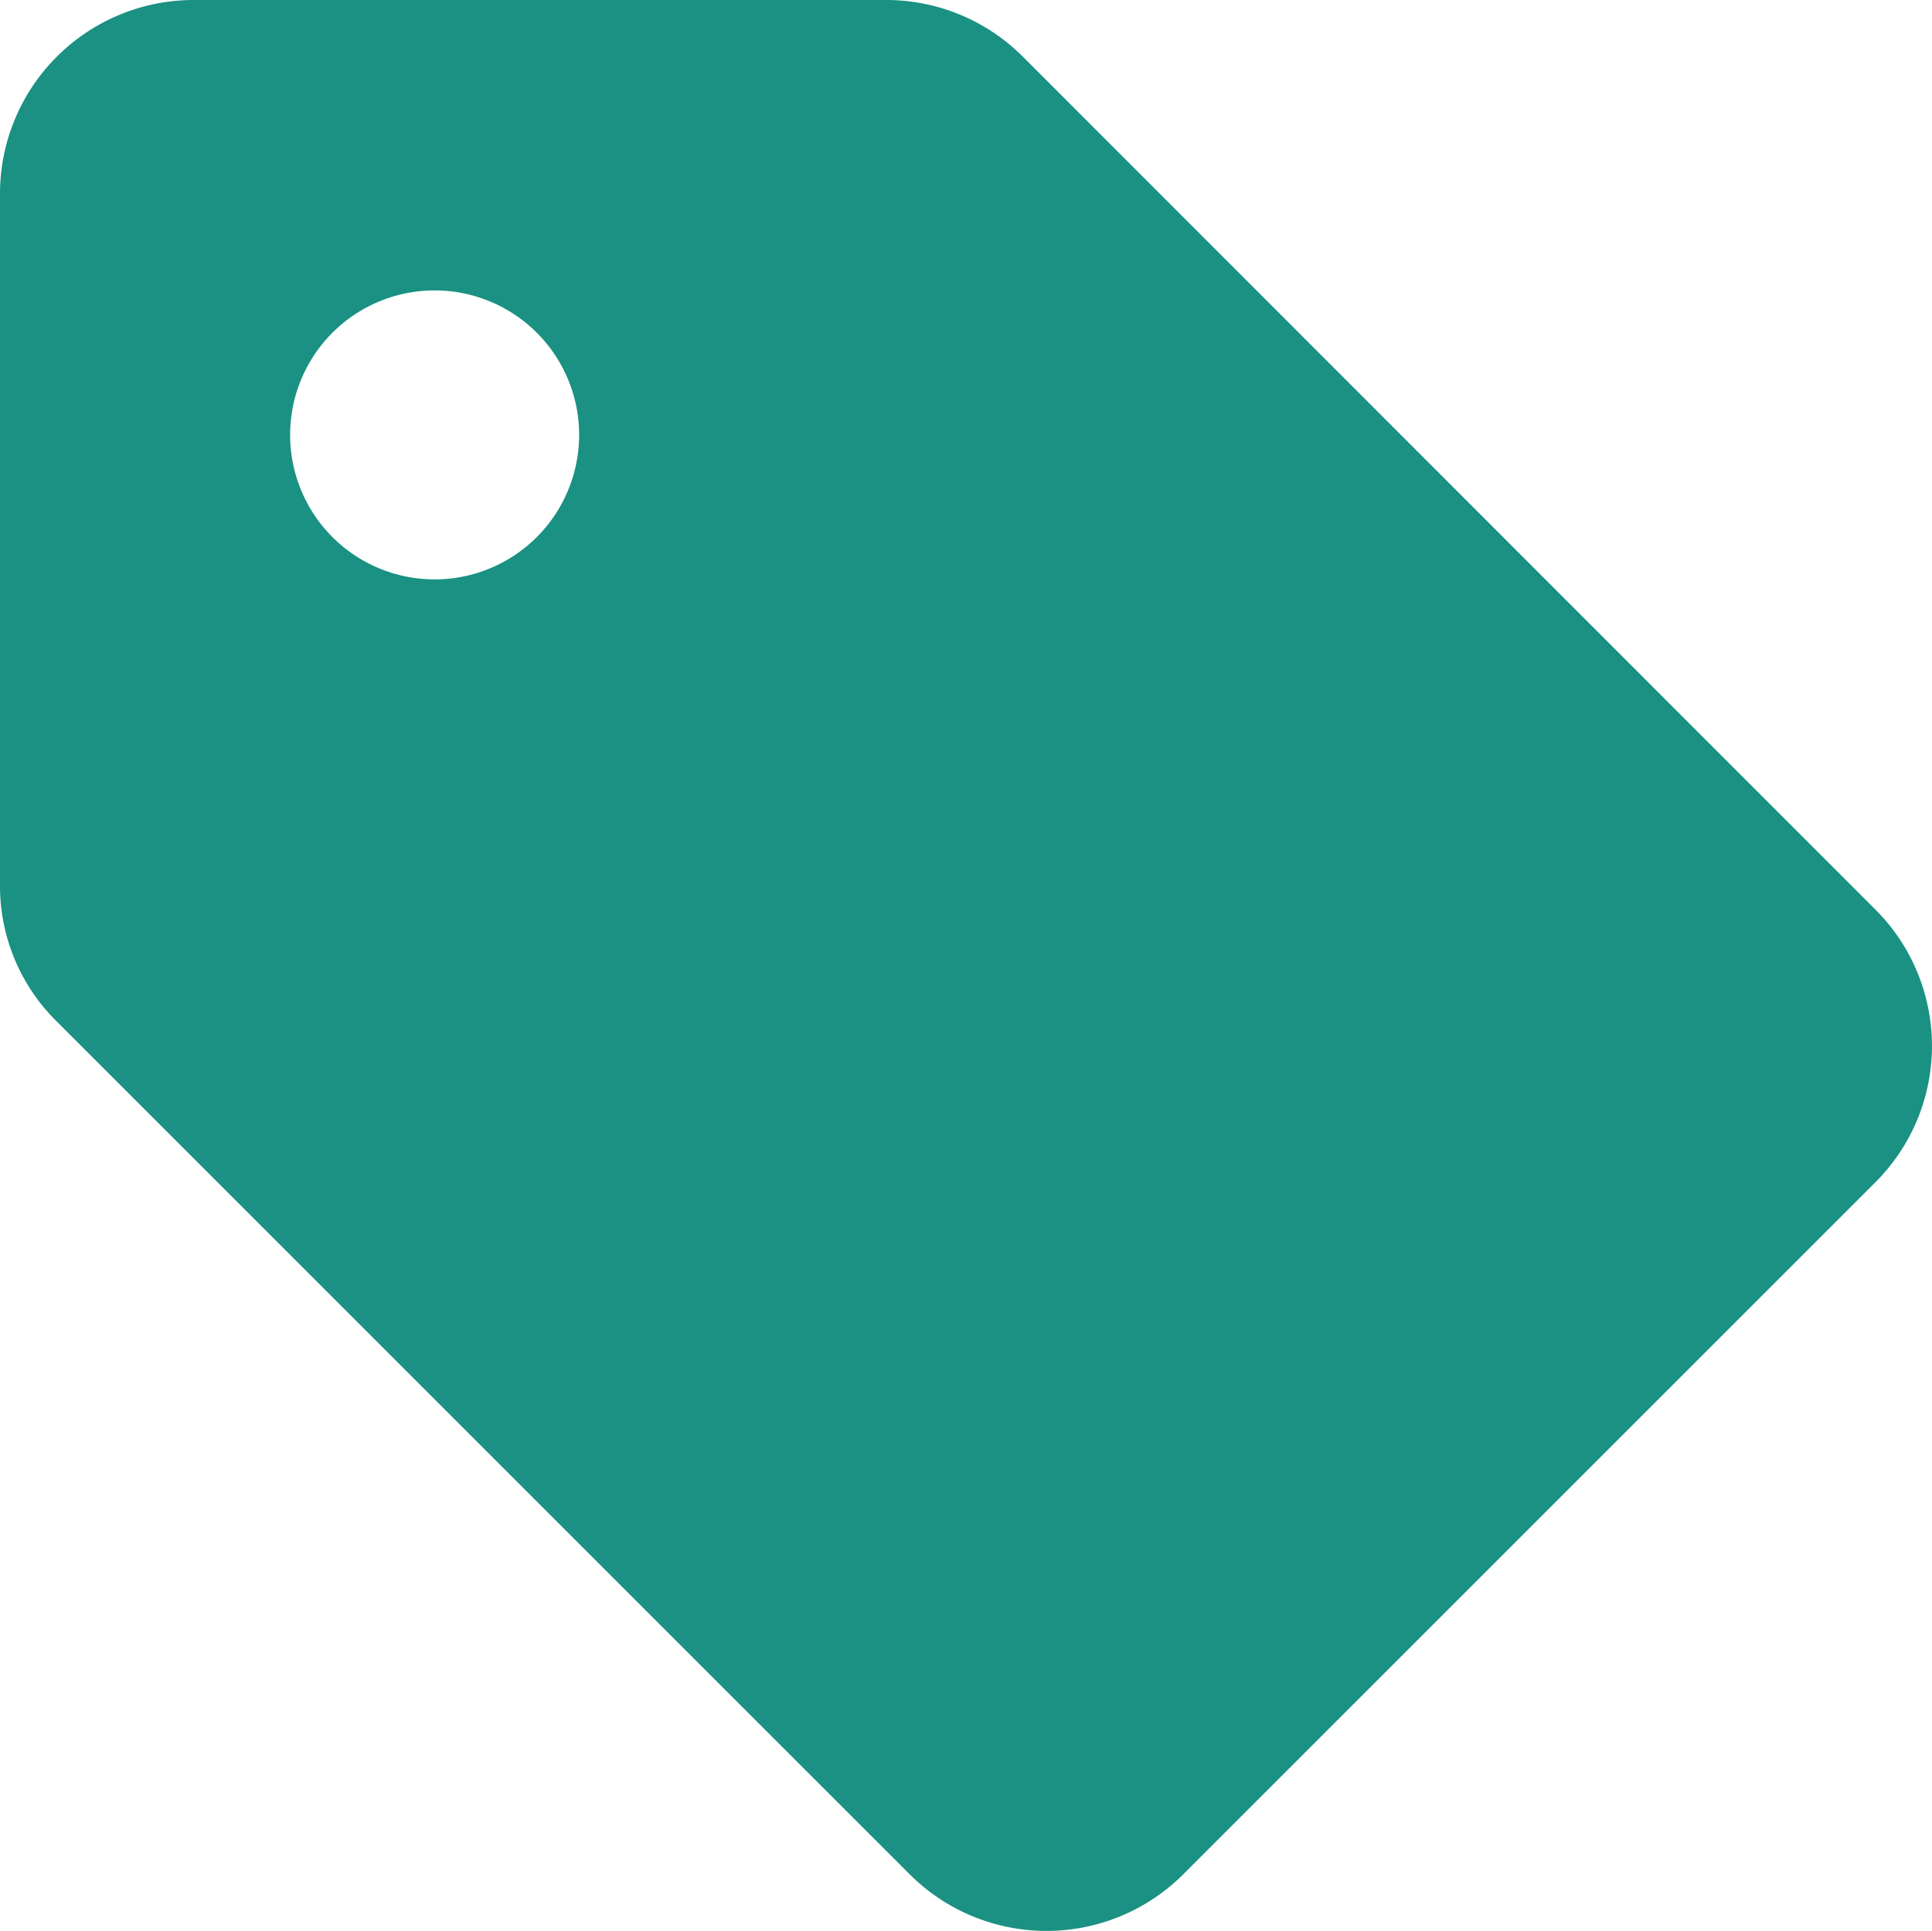 <svg xmlns="http://www.w3.org/2000/svg" width="17.381" height="17.373" viewBox="0 0 17.381 17.373"><path d="M18.864,10.176,11.192,2.5A1.736,1.736,0,0,0,9.967,2H3.738A1.743,1.743,0,0,0,2,3.738v6.23a1.708,1.708,0,0,0,.513,1.225l7.672,7.672a1.741,1.741,0,0,0,2.459,0l6.23-6.23A1.733,1.733,0,0,0,18.864,10.176ZM5.91,7.213a1.3,1.3,0,1,1,1.3-1.3A1.3,1.3,0,0,1,5.91,7.213Z" transform="translate(-2 -2)" fill="#1a9182"/></svg>